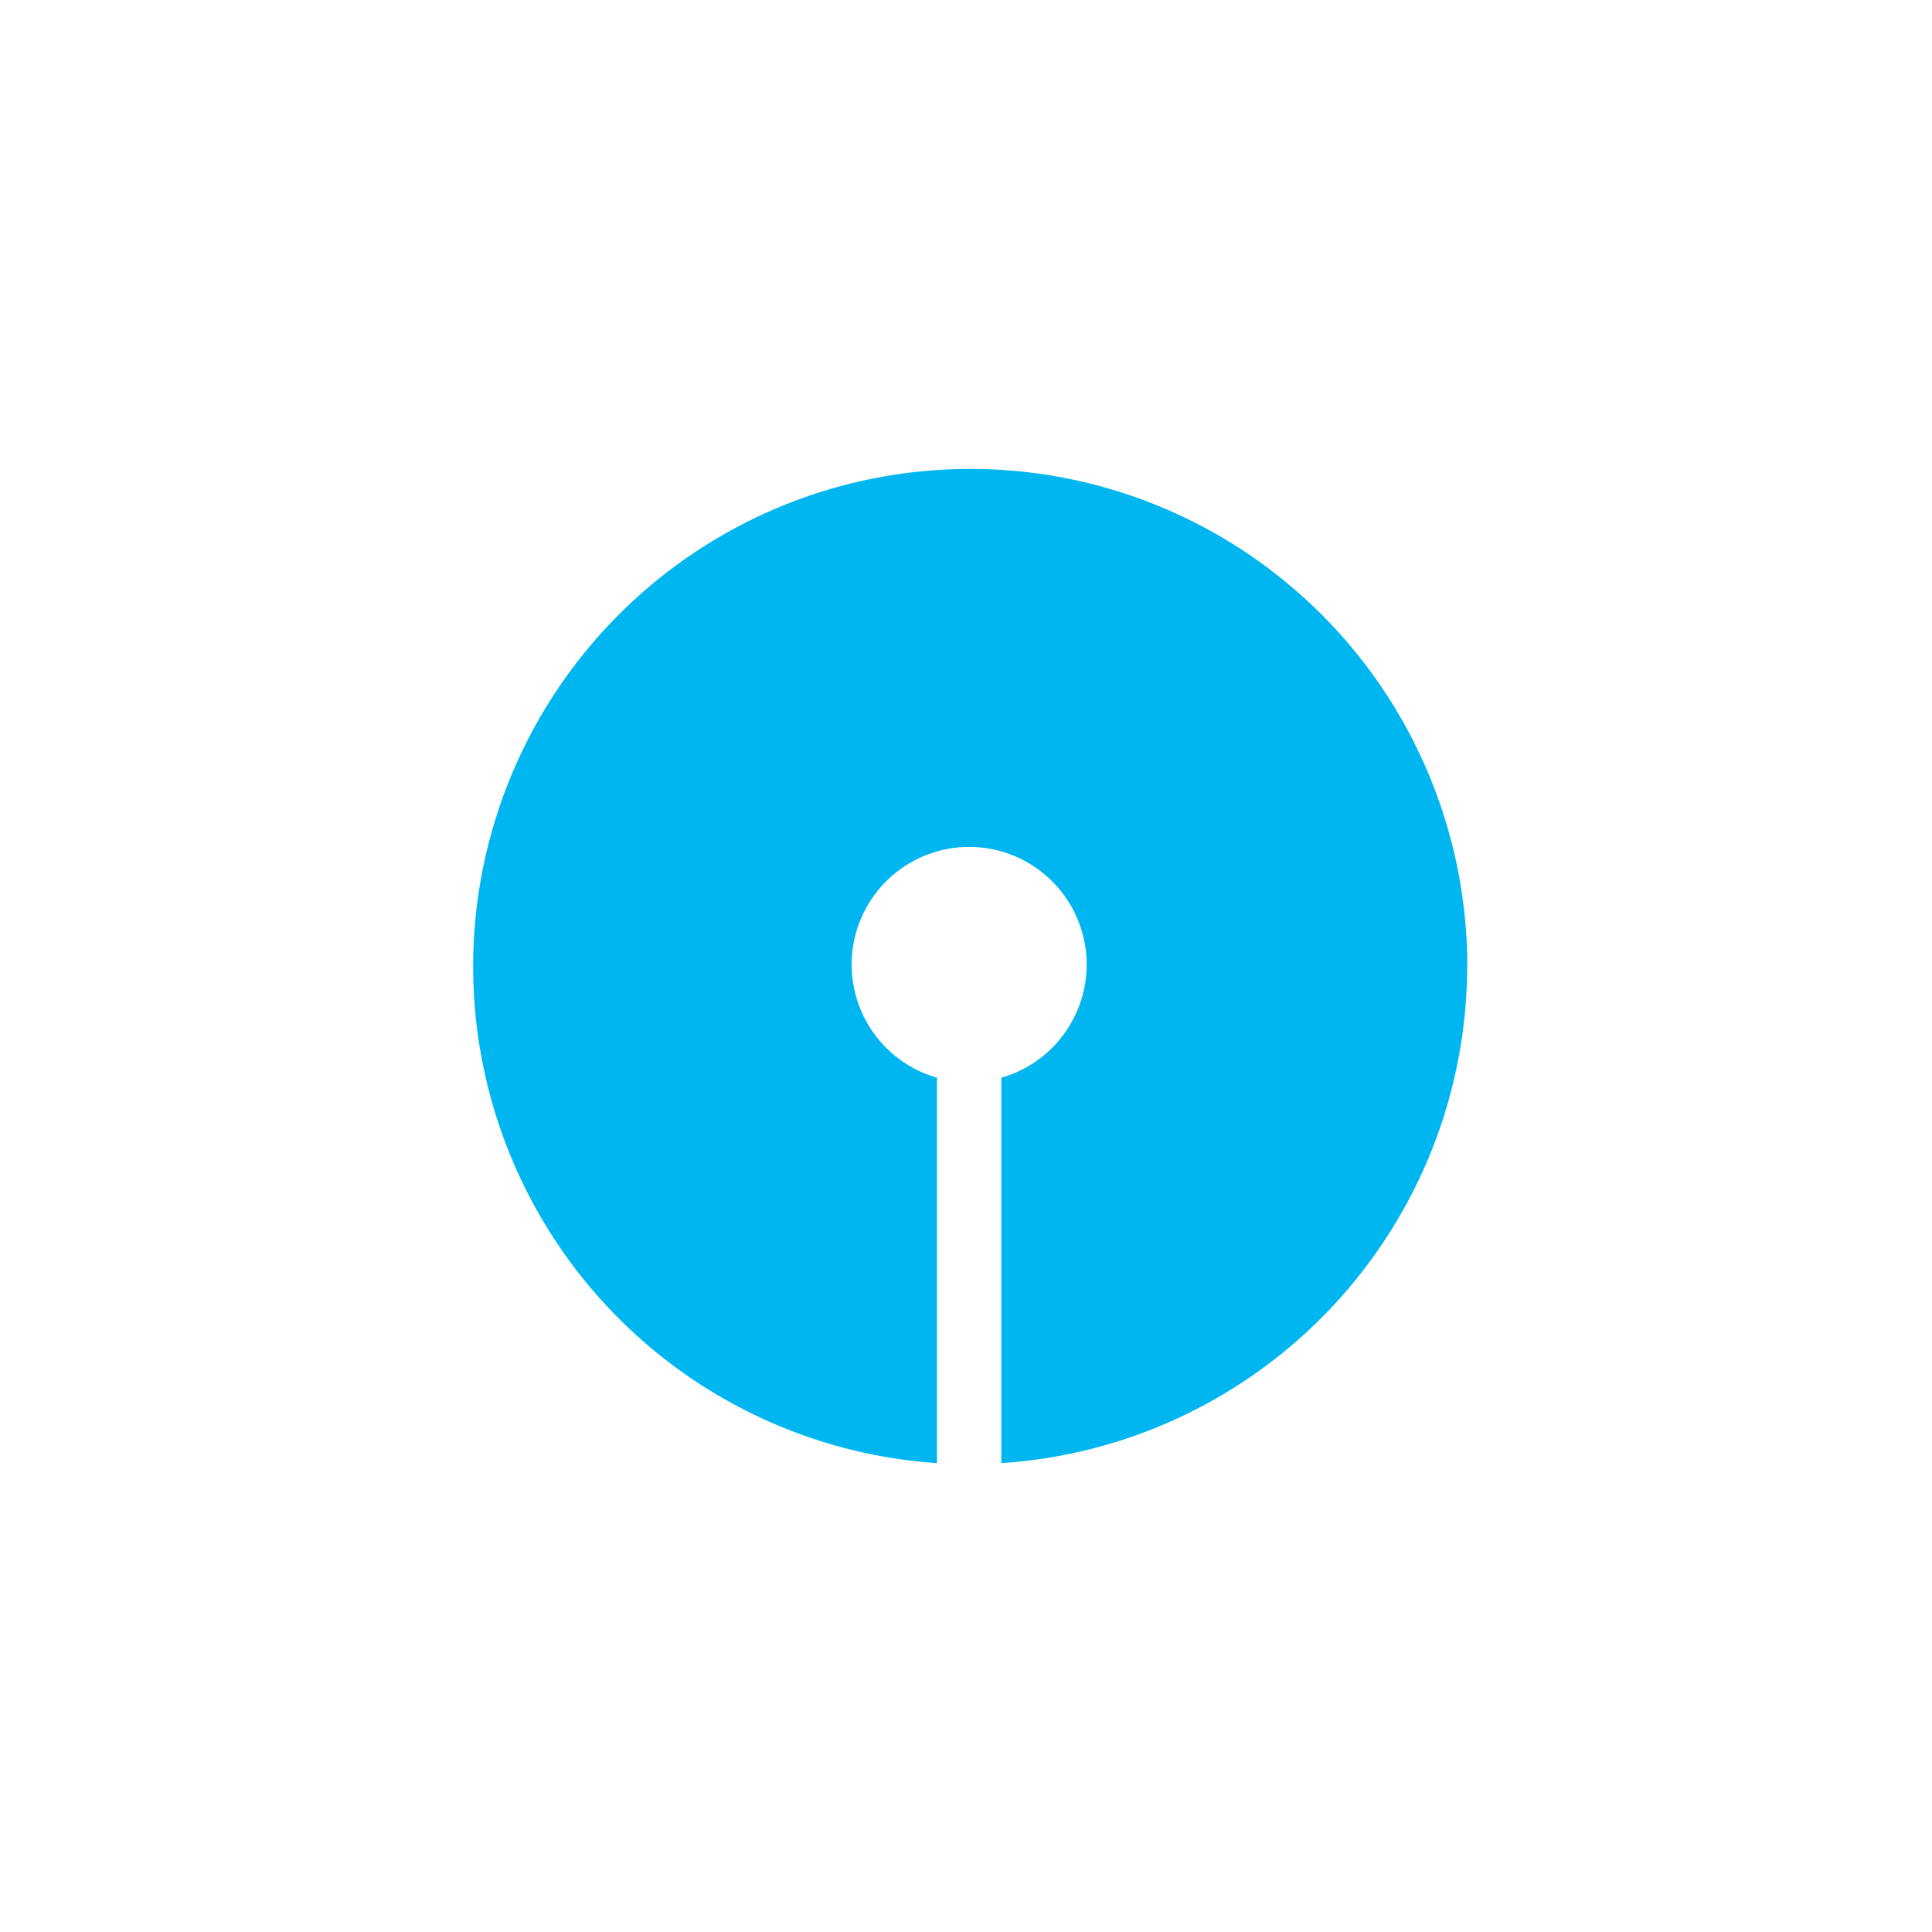 <svg width="49" height="49" viewBox="0 0 49 49" fill="none" xmlns="http://www.w3.org/2000/svg">
<g filter="url(#filter0_d_322_1508)">
<circle cx="24.5" cy="24.5" r="20.5" transform="rotate(-90 24.5 24.5)" fill="white"/>
<path fill-rule="evenodd" clip-rule="evenodd" d="M37.215 24.486C37.209 22.027 36.486 19.623 35.135 17.569C33.783 15.516 31.862 13.902 29.607 12.927C27.352 11.952 24.862 11.658 22.442 12.08C20.022 12.502 17.778 13.623 15.986 15.305C14.194 16.987 12.931 19.156 12.354 21.546C11.776 23.936 11.908 26.443 12.735 28.759C13.561 31.075 15.045 33.099 17.004 34.582C18.963 36.065 21.313 36.943 23.764 37.108V27.333C23.072 27.136 22.475 26.695 22.083 26.091C21.69 25.488 21.529 24.764 21.628 24.05C21.728 23.338 22.081 22.685 22.624 22.212C23.166 21.74 23.861 21.479 24.58 21.479C25.299 21.479 25.994 21.74 26.536 22.212C27.079 22.685 27.432 23.338 27.532 24.05C27.631 24.764 27.47 25.488 27.077 26.091C26.685 26.695 26.088 27.136 25.396 27.333V37.108C28.598 36.899 31.601 35.478 33.795 33.134C35.99 30.79 37.211 27.698 37.212 24.486H37.215Z" fill="#00B6F0"/>
</g>
<defs>
<filter id="filter0_d_322_1508" x="0" y="0" width="49" height="49" filterUnits="userSpaceOnUse" color-interpolation-filters="sRGB">
<feFlood flood-opacity="0" result="BackgroundImageFix"/>
<feColorMatrix in="SourceAlpha" type="matrix" values="0 0 0 0 0 0 0 0 0 0 0 0 0 0 0 0 0 0 127 0" result="hardAlpha"/>
<feOffset/>
<feGaussianBlur stdDeviation="2"/>
<feComposite in2="hardAlpha" operator="out"/>
<feColorMatrix type="matrix" values="0 0 0 0 0 0 0 0 0 0 0 0 0 0 0 0 0 0 0.25 0"/>
<feBlend mode="normal" in2="BackgroundImageFix" result="effect1_dropShadow_322_1508"/>
<feBlend mode="normal" in="SourceGraphic" in2="effect1_dropShadow_322_1508" result="shape"/>
</filter>
</defs>
</svg>
